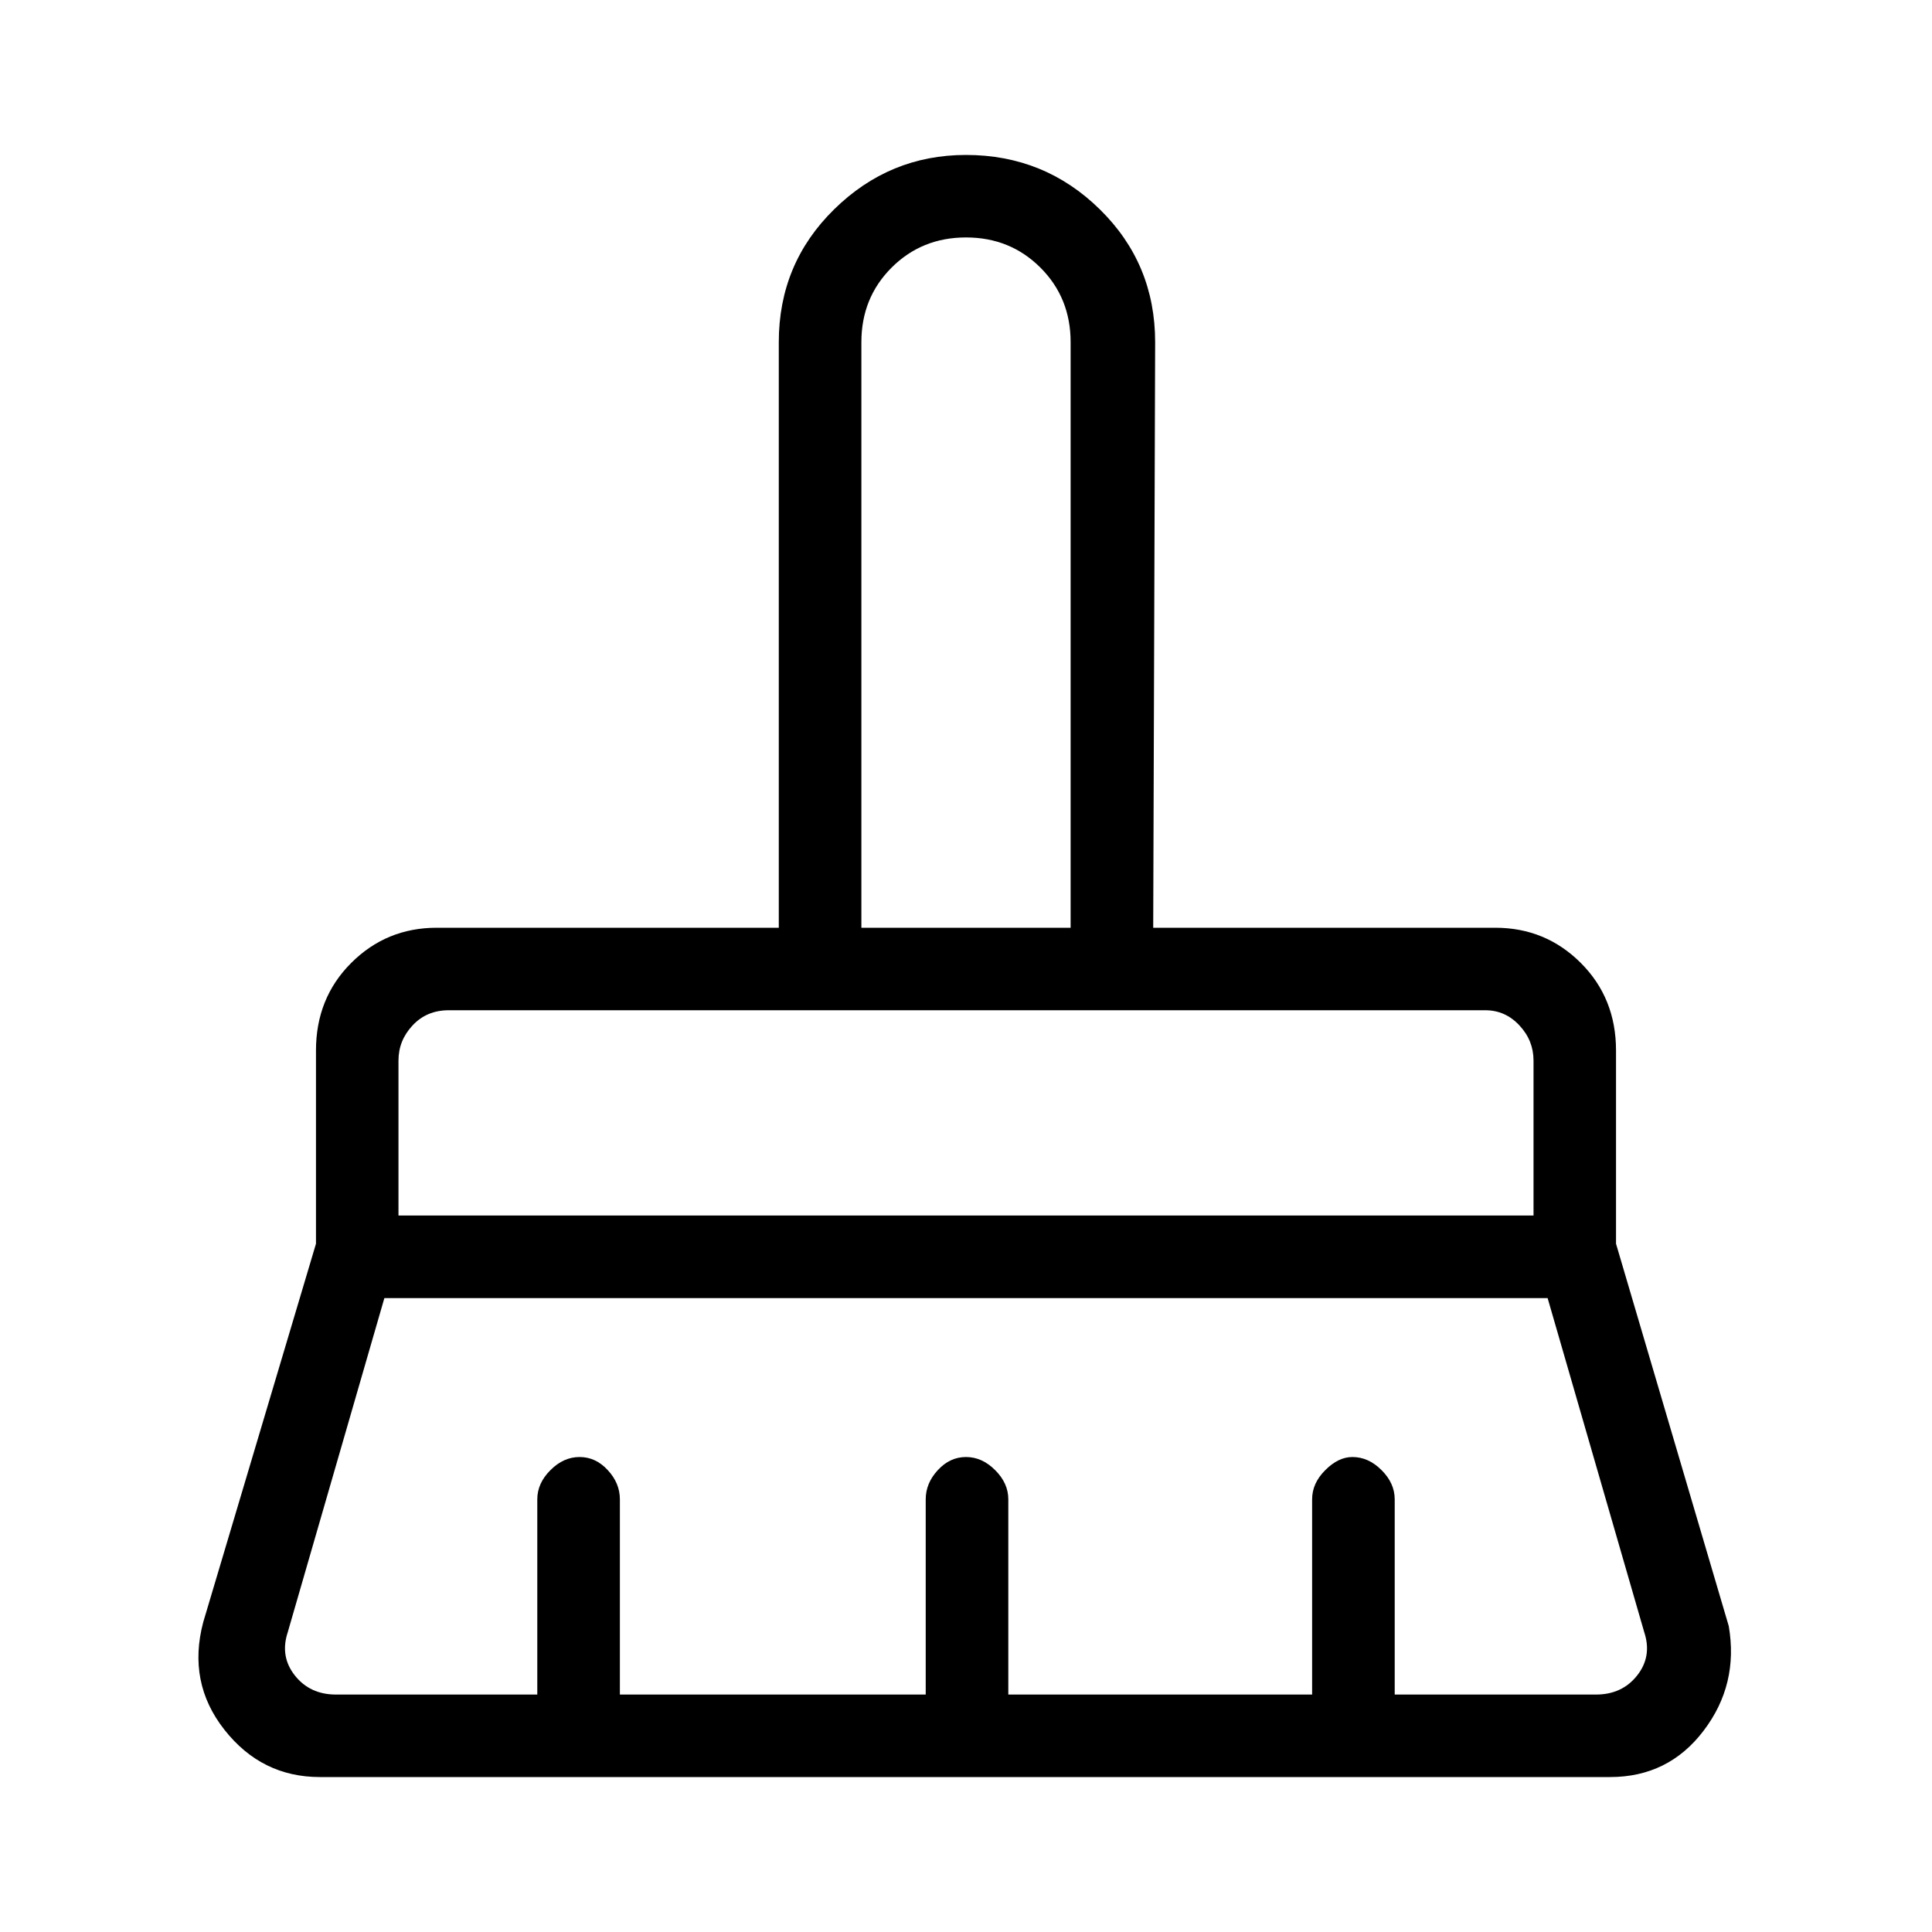 <svg xmlns="http://www.w3.org/2000/svg" height="20" width="20"><path d="M8.917 9.604h2.166V3.542q0-.459-.312-.771-.313-.313-.771-.313t-.771.313q-.312.312-.312.771Zm-4.792 2.979h11.75v-1.604q0-.208-.146-.364-.146-.157-.354-.157H4.646q-.229 0-.375.157-.146.156-.146.364Zm-.646 4.959h2.083v-2.021q0-.167.136-.302.135-.136.302-.136.167 0 .292.136.125.135.125.302v2.021h3.166v-2.021q0-.167.125-.302.125-.136.292-.136.167 0 .302.136.136.135.136.302v2.021h3.145v-2.021q0-.167.136-.302.135-.136.281-.136.167 0 .302.136.136.135.136.302v2.021h2.083q.271 0 .427-.198.156-.198.073-.448l-1-3.458H3.979l-1 3.458q-.083.25.073.448t.427.198Zm13.188.854H3.312q-.604 0-.989-.49-.385-.489-.219-1.114l1.167-3.917v-2q0-.542.364-.906.365-.365.886-.365h3.541V3.542q0-.813.573-1.375.573-.563 1.365-.563.812 0 1.385.563.573.562.573 1.375l-.02 6.062h3.541q.521 0 .886.365.364.364.364.906v2l1.167 3.958q.104.605-.261 1.084-.364.479-.968.479Zm-.792-7.938H4.125h11.75Zm-4.792-.854H8.917h2.166Z"/></svg>